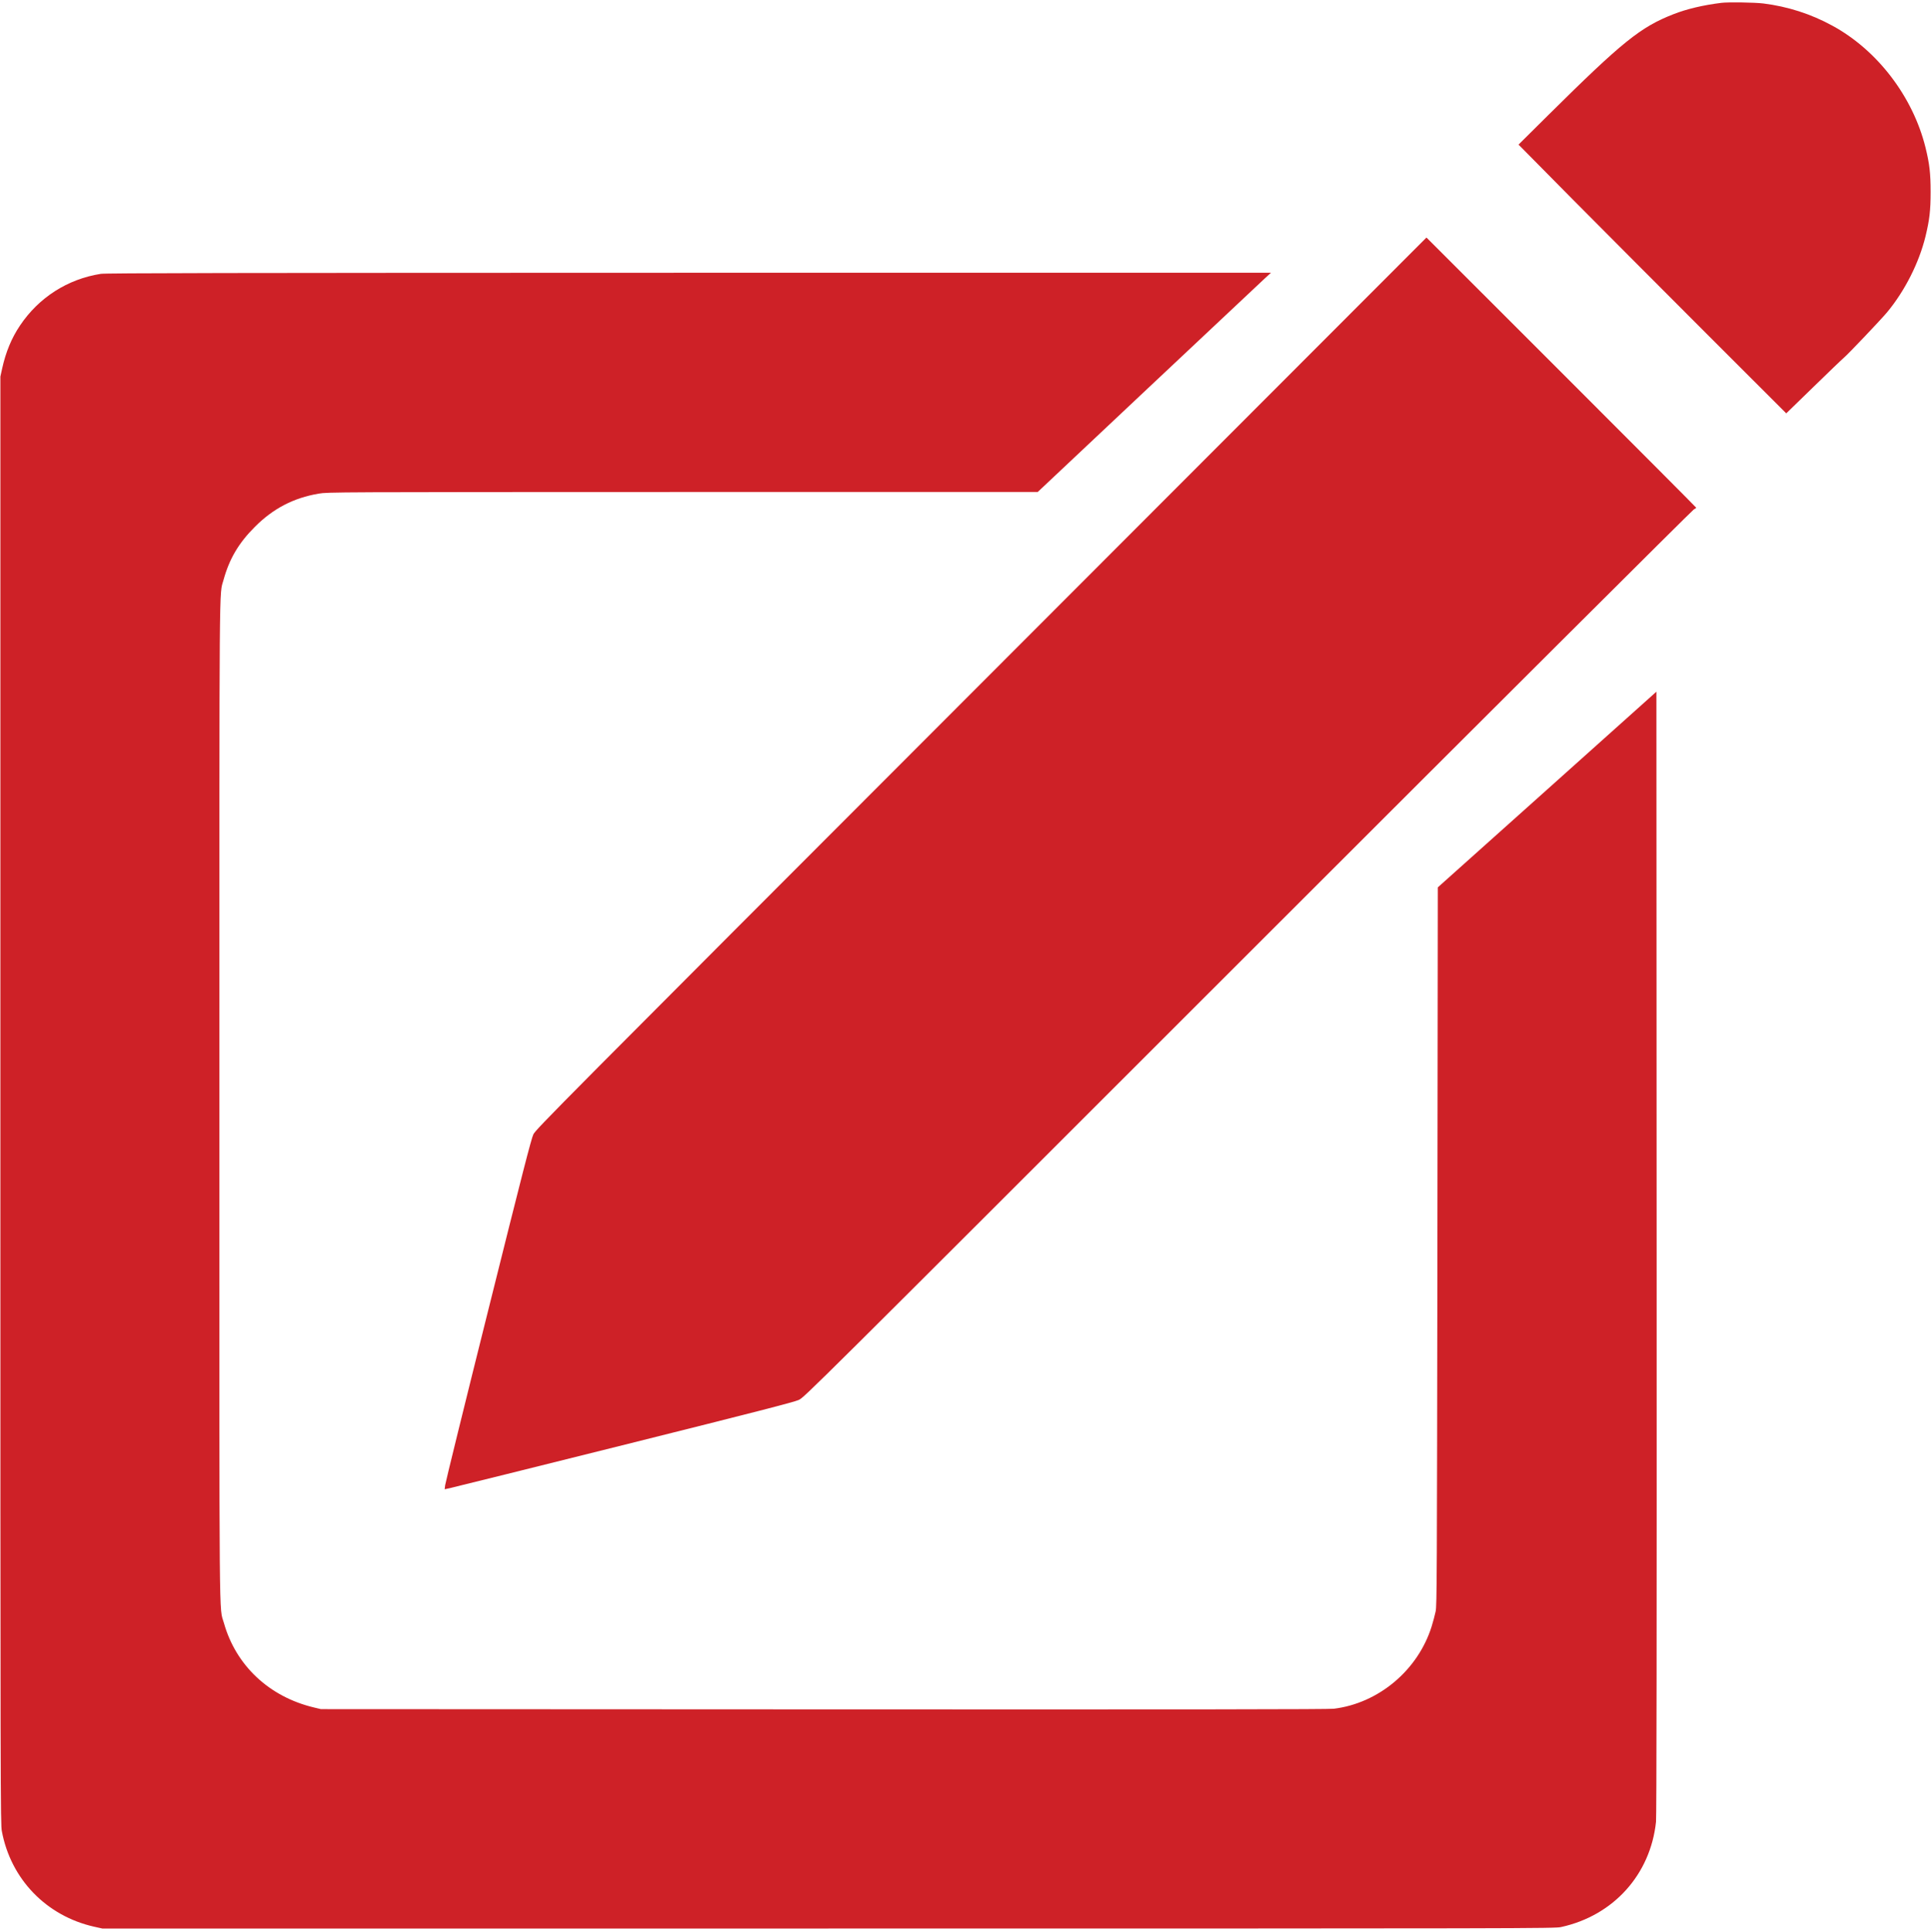 <svg fill="#ce2127" height="2501pt" preserveAspectRatio="xMidYMid meet" viewBox="0 0 2500 2501" width="2500pt" xmlns="http://www.w3.org/2000/svg"><g transform="matrix(.1 0 0 -.1 0 2501)"><path d="m22285 24973c-235-29-446-79-620-147-427-167-662-357-1623-1309l-382-379 699-707c385-388 1165-1171 1733-1739l1034-1033 353 343c194 189 370 358 392 376 65 56 475 488 561 590 229 276 413 639 497 982 52 216 66 331 66 575 0 245-14 363-66 575-163 658-623 1261-1207 1578-278 152-579 248-892 287-113 14-458 19-545 8z"/><path d="m12704 16165c-5534-5539-5766-5773-5799-5840-27-57-140-495-585-2280-304-1215-554-2233-557-2262l-6-52 84 19c46 10 1061 262 2254 560 1721 430 2186 550 2245 577 75 35 84 44 5815 5773 3157 3156 5755 5745 5773 5754 17 9 32 20 32 24s-786 792-1746 1752l-1746 1745z"/><path d="m1305 21465c-429-67-803-306-1046-669-109-162-184-343-231-556l-23-105v-9365c0-9105 1-9368 19-9465 116-622 577-1098 1197-1237l104-23h9400c9134 0 9402 1 9485 19 679 148 1158 680 1230 1363 7 67 10 2414 8 7363l-3 7266-1415-1267-1415-1266-5-4644c-6-4344-7-4649-23-4729-10-47-33-134-52-195-177-566-687-994-1267-1065-68-8-1840-10-6603-8l-6510 3-92 22c-578 138-1009 543-1164 1093-64 227-59-296-59 6763 0 6991-3 6530 54 6740 75 272 197 479 406 687 236 237 501 375 827 430 113 20 194 20 4711 21h4597l1425 1341c784 737 1463 1375 1510 1419l85 78h-7535c-5997-1-7551-4-7615-14z"/></g></svg>